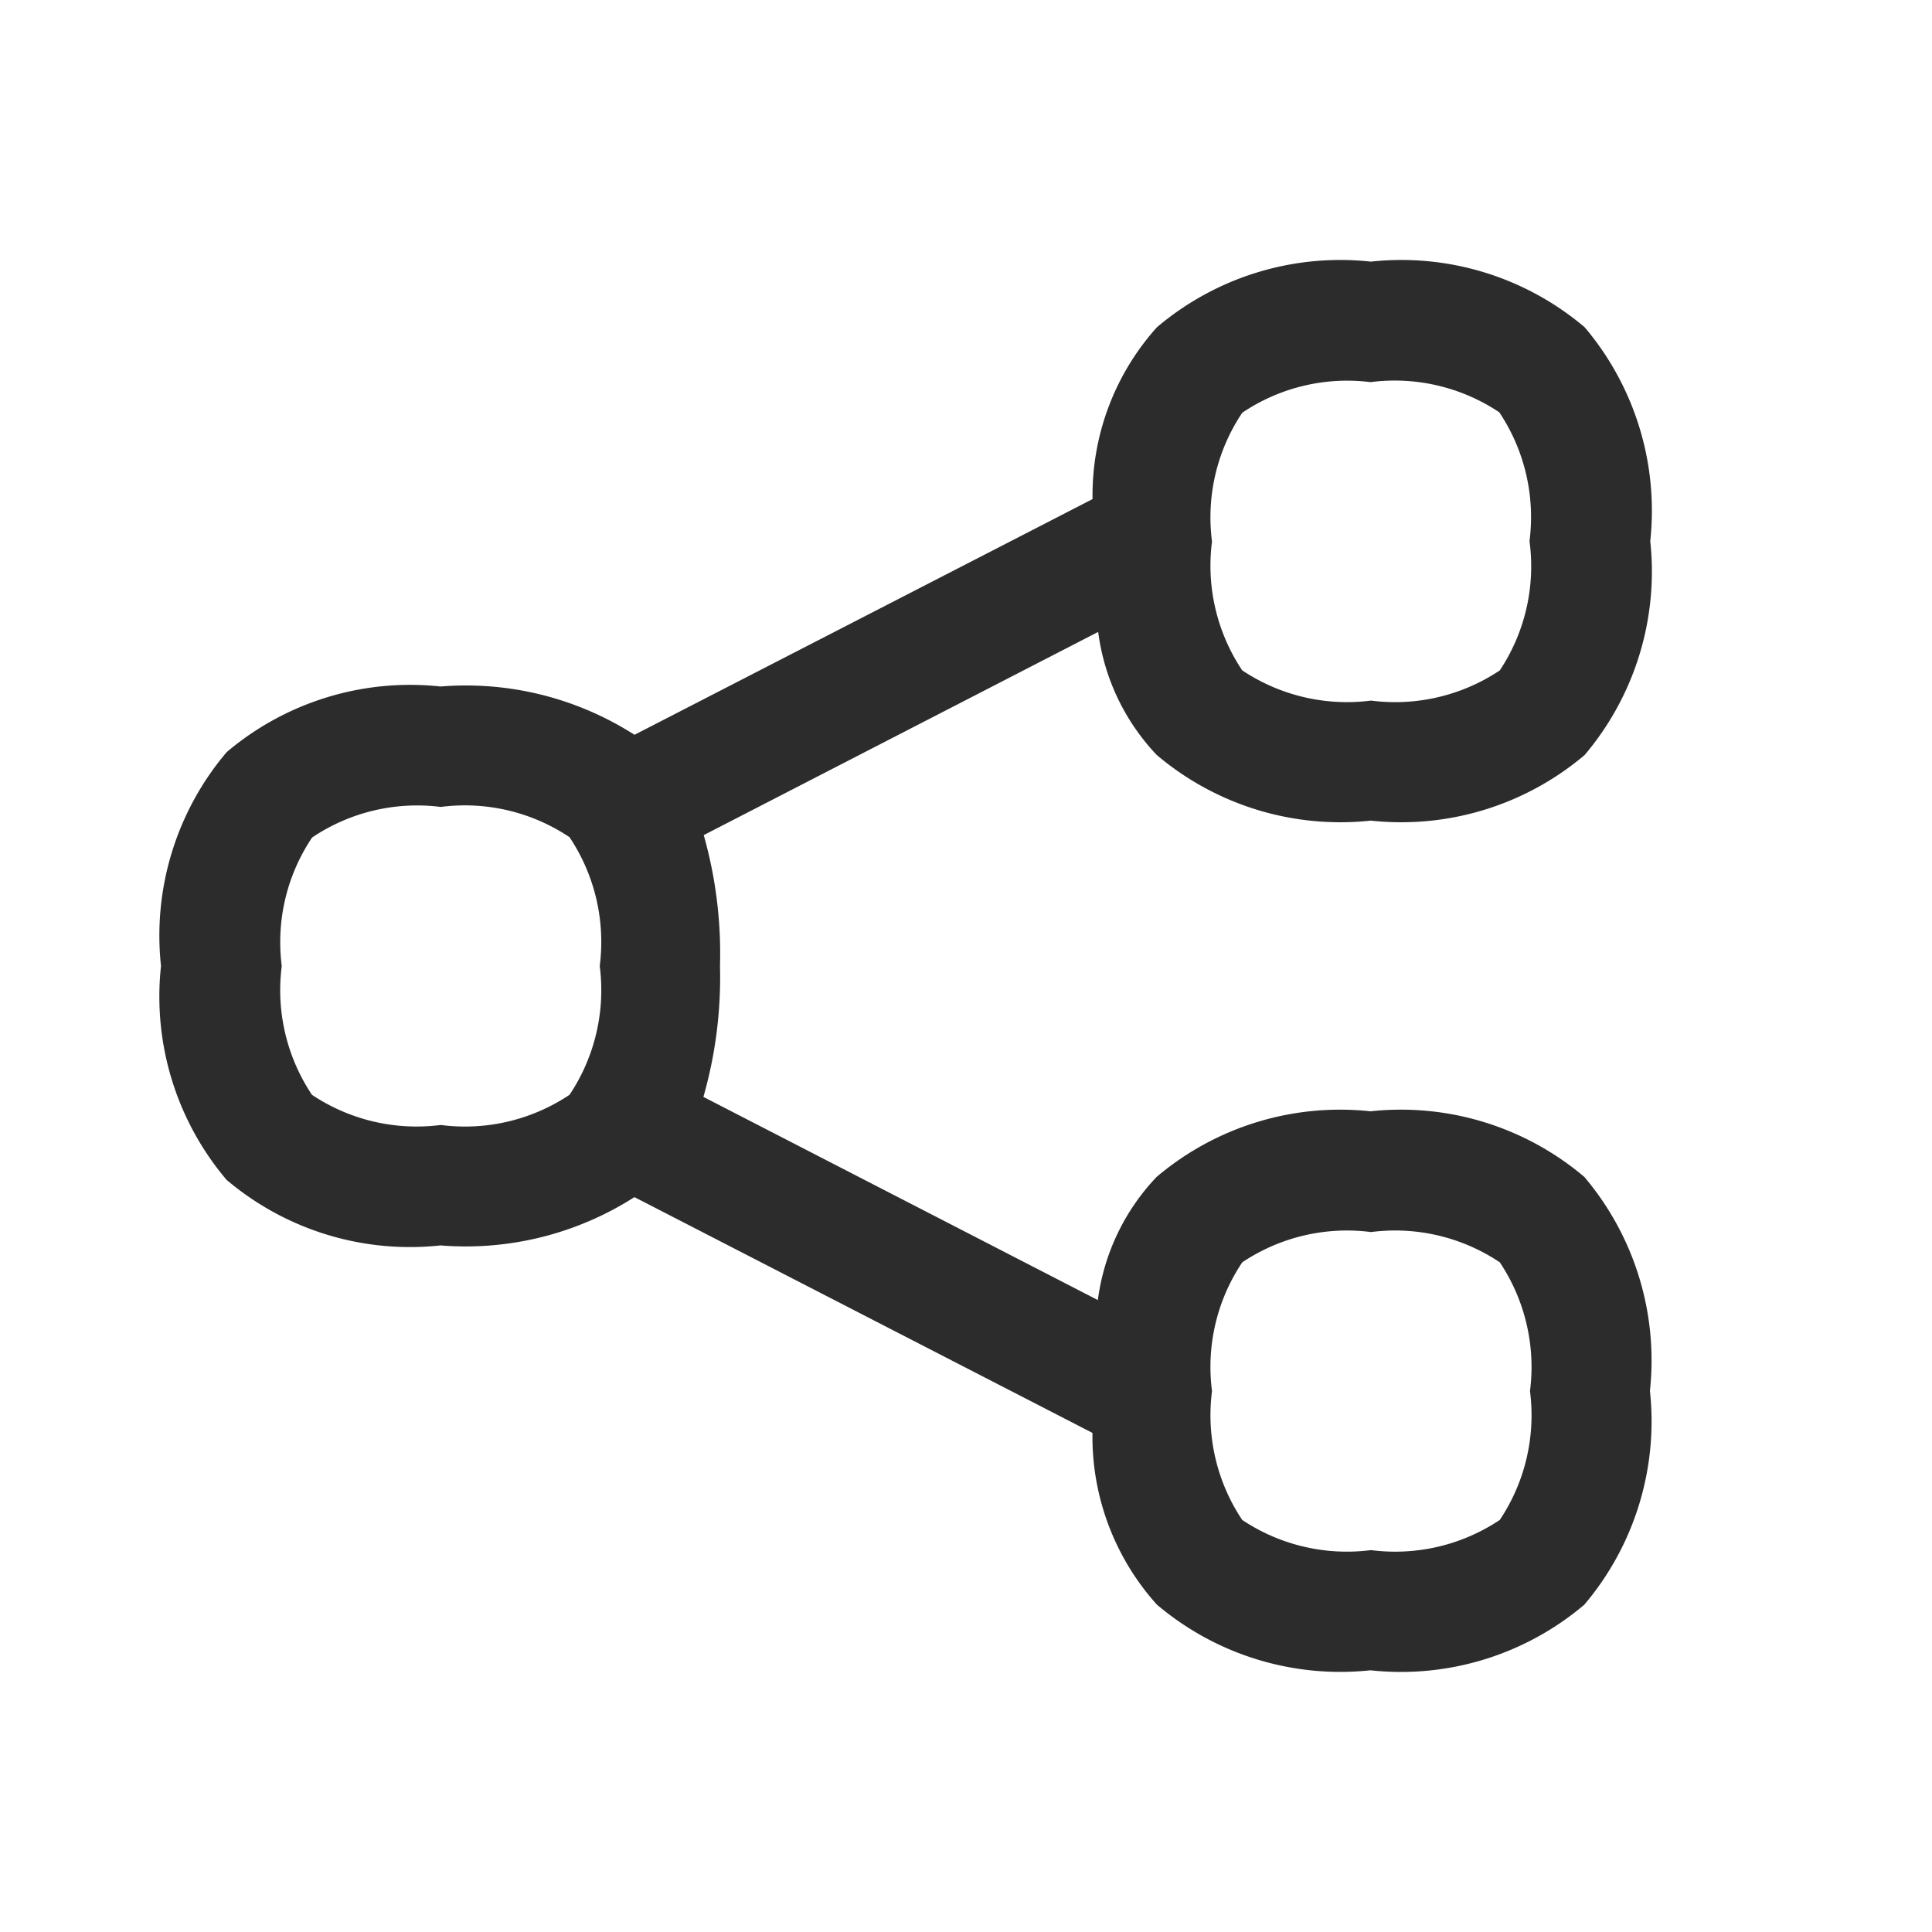 <svg id="Icon_Outline_Share" data-name="Icon/Outline/Share" xmlns="http://www.w3.org/2000/svg" width="24" height="24" viewBox="0 0 24 24">
  <rect id="Container" width="24" height="24" fill="none"/>
  <path id="Share" d="M12.371,16.683a3.119,3.119,0,0,1-.8-2.133l-5.69-2.929a3.889,3.889,0,0,1-2.409.6,3.524,3.524,0,0,1-2.658-.815A3.522,3.522,0,0,1,0,8.75,3.523,3.523,0,0,1,.816,6.093a3.526,3.526,0,0,1,2.657-.815,3.886,3.886,0,0,1,2.409.6l5.69-2.928a3.123,3.123,0,0,1,.8-2.135A3.522,3.522,0,0,1,15.029,0a3.52,3.52,0,0,1,2.656.815A3.526,3.526,0,0,1,18.5,3.472a3.526,3.526,0,0,1-.815,2.657,3.526,3.526,0,0,1-2.657.815,3.528,3.528,0,0,1-2.658-.815A2.727,2.727,0,0,1,11.642,4.6l-4.9,2.524A5.4,5.4,0,0,1,6.944,8.75a5.406,5.406,0,0,1-.206,1.626l4.9,2.524a2.73,2.73,0,0,1,.73-1.53,3.526,3.526,0,0,1,2.657-.815,3.523,3.523,0,0,1,2.656.815,3.527,3.527,0,0,1,.815,2.657,3.524,3.524,0,0,1-.815,2.657,3.522,3.522,0,0,1-2.657.815A3.524,3.524,0,0,1,12.371,16.683Zm1.061-4.252a2.331,2.331,0,0,0-.376,1.6,2.341,2.341,0,0,0,.375,1.6,2.343,2.343,0,0,0,1.6.375,2.337,2.337,0,0,0,1.6-.375,2.338,2.338,0,0,0,.375-1.6,2.342,2.342,0,0,0-.375-1.6,2.336,2.336,0,0,0-1.6-.376A2.337,2.337,0,0,0,13.432,12.431ZM1.877,7.154A2.331,2.331,0,0,0,1.5,8.75a2.341,2.341,0,0,0,.375,1.6,2.343,2.343,0,0,0,1.6.375,2.337,2.337,0,0,0,1.6-.375,2.338,2.338,0,0,0,.375-1.6,2.342,2.342,0,0,0-.375-1.6,2.336,2.336,0,0,0-1.6-.376A2.337,2.337,0,0,0,1.877,7.154ZM13.432,1.877a2.331,2.331,0,0,0-.376,1.6,2.337,2.337,0,0,0,.375,1.6,2.342,2.342,0,0,0,1.6.376,2.342,2.342,0,0,0,1.6-.375A2.338,2.338,0,0,0,17,3.472a2.343,2.343,0,0,0-.375-1.6,2.337,2.337,0,0,0-1.6-.375A2.332,2.332,0,0,0,13.432,1.877Z" transform="translate(2 3.25)" fill="#2c2c2c"/>
</svg>

